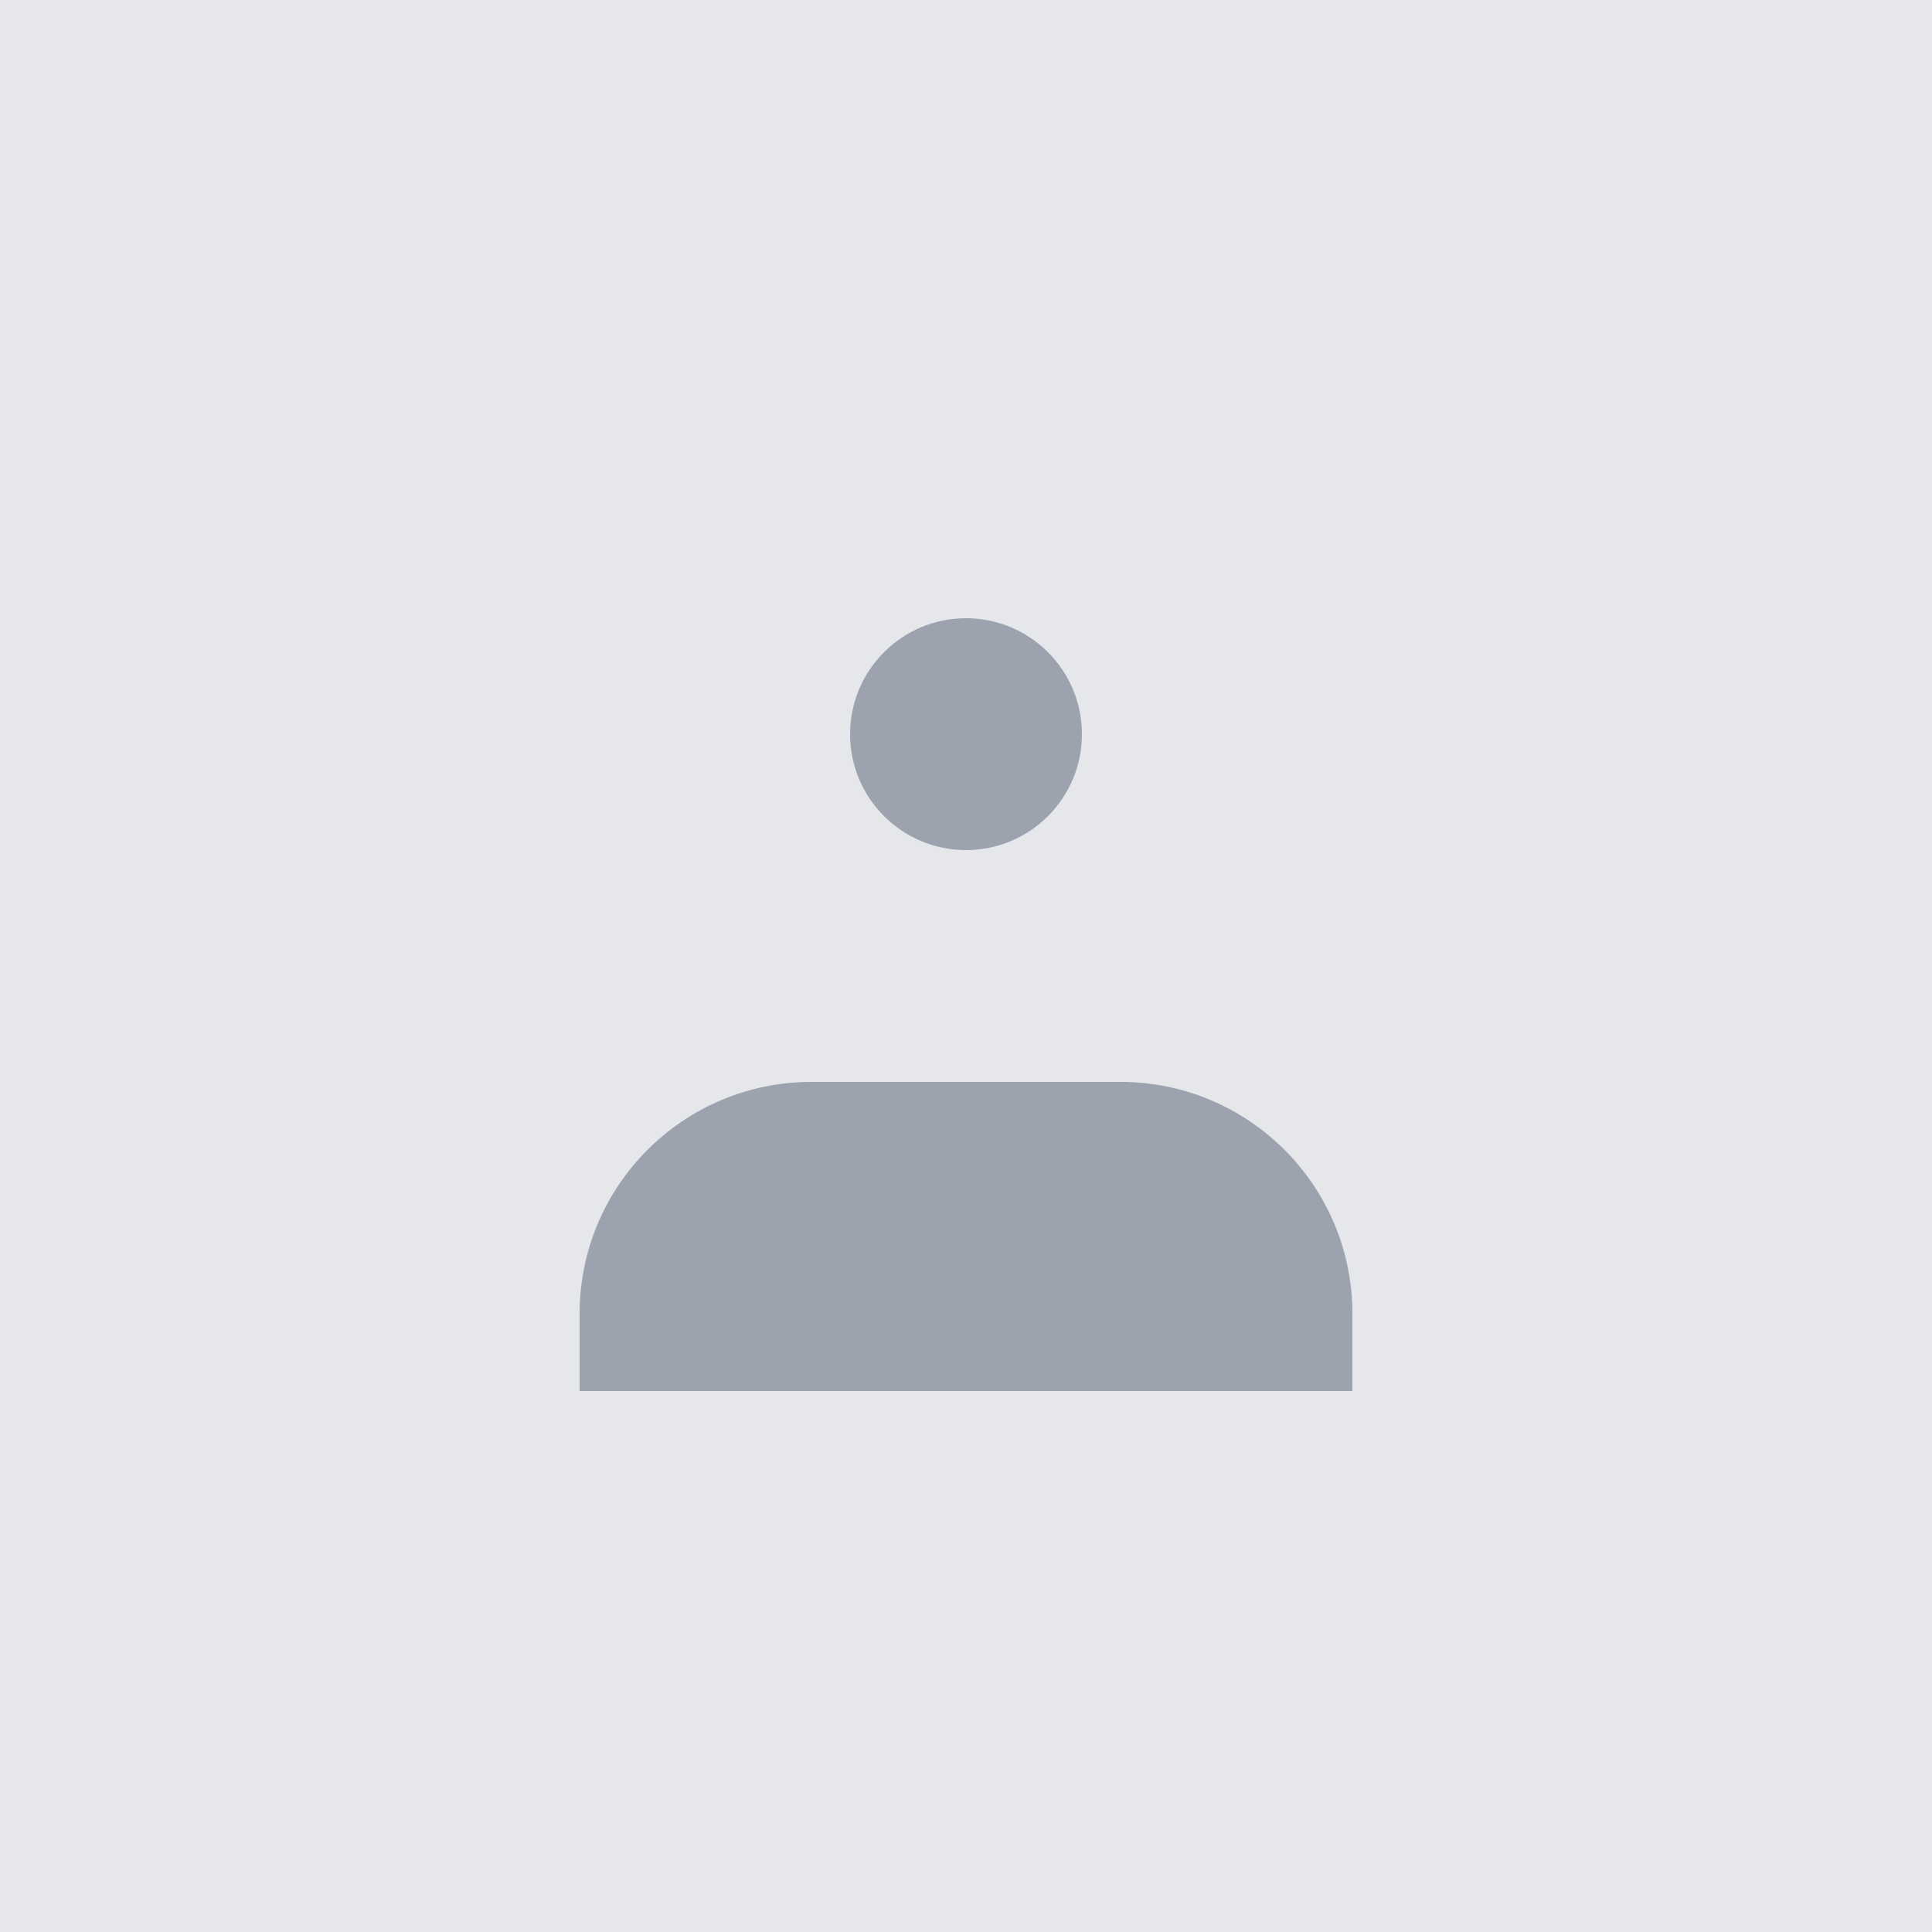 <svg width="200" height="200" viewBox="0 0 200 200" fill="none" xmlns="http://www.w3.org/2000/svg">
  <rect width="200" height="200" fill="#E5E7EB"/>
  <path d="M100 88C106.627 88 112 82.627 112 76C112 69.373 106.627 64 100 64C93.373 64 88 69.373 88 76C88 82.627 93.373 88 100 88Z" fill="#9CA3AF"/>
  <path d="M140 144V136C140 122.745 129.255 112 116 112H84C70.745 112 60 122.745 60 136V144H140Z" fill="#9CA3AF"/>
</svg>

